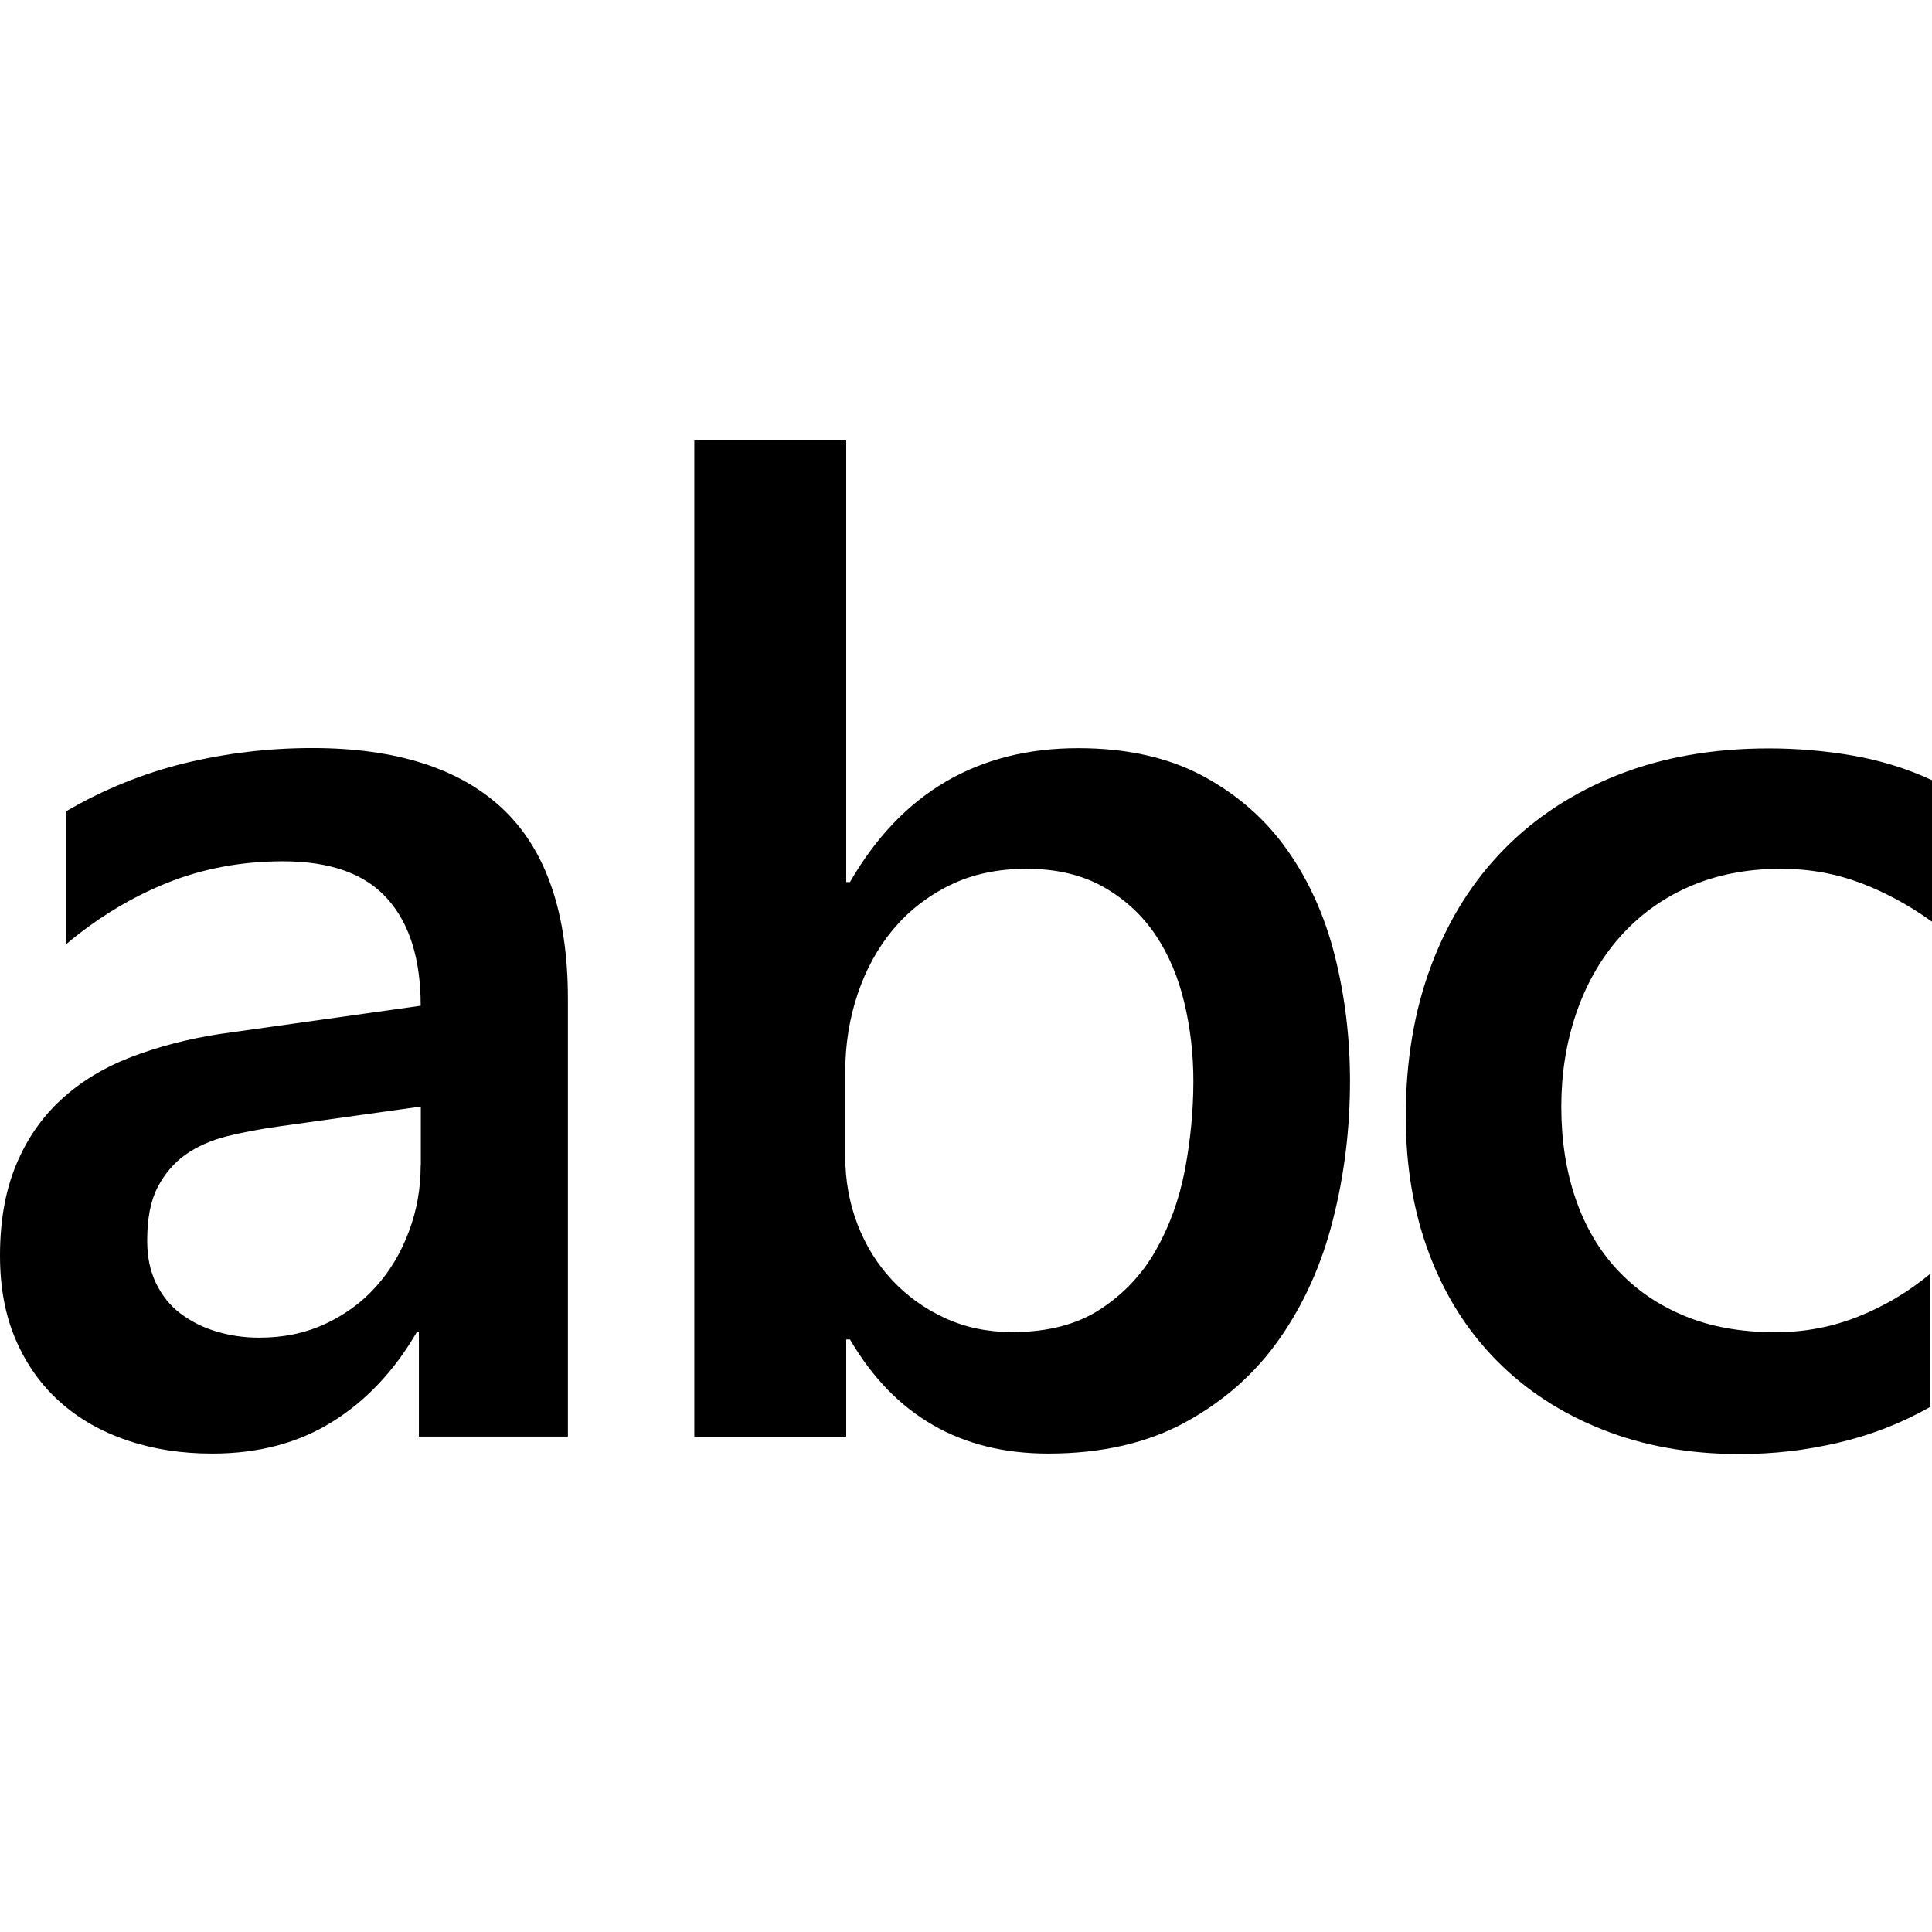 <?xml version="1.0" encoding="utf-8"?>
<!-- Generator: Adobe Illustrator 19.1.0, SVG Export Plug-In . SVG Version: 6.00 Build 0)  -->
<svg version="1.1" id="Layer_1" xmlns="http://www.w3.org/2000/svg" xmlns:xlink="http://www.w3.org/1999/xlink" x="0px" y="0px"
	 width="16px" height="16px" viewBox="0 0 16 16" enable-background="new 0 0 16 16" xml:space="preserve">
<path d="M4.168,6.703C3.812,6.365,3.284,6.195,2.586,6.195c-0.359,0-0.711,0.042-1.055,0.125C1.188,6.404,0.859,6.537,0.547,6.719
	V7.82c0.26-0.219,0.539-0.388,0.836-0.508C1.68,7.193,2,7.133,2.344,7.133c0.391,0,0.679,0.103,0.863,0.309
	c0.185,0.206,0.277,0.501,0.277,0.887L1.82,8.563C1.555,8.604,1.31,8.668,1.086,8.754C0.862,8.84,0.669,8.957,0.508,9.105
	c-0.162,0.148-0.287,0.33-0.375,0.543C0.044,9.862,0,10.112,0,10.398c0,0.266,0.044,0.5,0.133,0.703
	c0.088,0.203,0.211,0.374,0.367,0.512c0.156,0.139,0.341,0.244,0.555,0.316c0.214,0.073,0.448,0.109,0.703,0.109
	c0.38,0,0.711-0.087,0.992-0.262c0.281-0.174,0.516-0.423,0.703-0.746h0.016v0.867h1.234V8.273C4.703,7.565,4.524,7.042,4.168,6.703
	z M3.484,9.648c0,0.193-0.032,0.377-0.098,0.551c-0.065,0.175-0.156,0.327-0.273,0.457c-0.117,0.131-0.258,0.233-0.422,0.309
	c-0.164,0.076-0.345,0.113-0.543,0.113c-0.125,0-0.243-0.017-0.355-0.051c-0.112-0.033-0.211-0.083-0.297-0.148
	c-0.086-0.064-0.153-0.148-0.203-0.25s-0.074-0.22-0.074-0.355c0-0.182,0.028-0.329,0.086-0.441c0.058-0.111,0.134-0.201,0.23-0.27
	C1.632,9.495,1.746,9.444,1.879,9.41C2.012,9.377,2.156,9.35,2.313,9.328l1.172-0.164V9.648z"/>
<path d="M11.055,7.918c-0.083-0.331-0.215-0.624-0.395-0.879c-0.18-0.255-0.413-0.459-0.699-0.613
	c-0.286-0.153-0.63-0.23-1.031-0.23c-0.833,0-1.464,0.37-1.891,1.109H7.008V3.648H5.75v8.25h1.258v-0.805h0.031
	c0.37,0.631,0.917,0.945,1.641,0.945c0.442,0,0.823-0.087,1.141-0.262c0.317-0.174,0.577-0.404,0.777-0.691
	c0.2-0.286,0.348-0.614,0.441-0.984c0.094-0.369,0.141-0.752,0.141-1.148C11.18,8.594,11.138,8.249,11.055,7.918z M9.813,9.688
	c-0.047,0.245-0.128,0.468-0.242,0.668c-0.114,0.201-0.269,0.363-0.461,0.488s-0.435,0.188-0.727,0.188
	c-0.203,0-0.39-0.039-0.559-0.117s-0.315-0.184-0.438-0.316s-0.218-0.286-0.285-0.461C7.034,9.963,7,9.776,7,9.578V8.875
	c0-0.224,0.034-0.438,0.102-0.641s0.165-0.381,0.293-0.535c0.128-0.153,0.284-0.276,0.469-0.367C8.048,7.241,8.261,7.195,8.5,7.195
	c0.25,0,0.464,0.051,0.641,0.152s0.32,0.234,0.43,0.398s0.188,0.352,0.238,0.563s0.074,0.426,0.074,0.645
	C9.883,9.198,9.859,9.443,9.813,9.688z"/>
<path d="M14.75,7.195c-0.286,0-0.543,0.051-0.77,0.152S13.563,7.59,13.406,7.77s-0.274,0.39-0.355,0.629
	c-0.081,0.24-0.121,0.495-0.121,0.766c0,0.276,0.039,0.529,0.117,0.758c0.078,0.229,0.192,0.426,0.344,0.59s0.336,0.292,0.555,0.383
	c0.219,0.092,0.472,0.137,0.758,0.137c0.239,0,0.468-0.043,0.684-0.129s0.415-0.204,0.598-0.355v1.102
	c-0.239,0.136-0.493,0.234-0.762,0.297s-0.54,0.094-0.816,0.094c-0.417,0-0.796-0.067-1.137-0.203
	c-0.341-0.135-0.633-0.325-0.875-0.57c-0.242-0.244-0.429-0.539-0.559-0.883s-0.195-0.724-0.195-1.141
	c0-0.458,0.07-0.875,0.211-1.25s0.341-0.695,0.602-0.961s0.575-0.471,0.945-0.617c0.37-0.146,0.786-0.219,1.25-0.219
	c0.234,0,0.465,0.02,0.691,0.059S15.786,6.362,16,6.461v1.172c-0.188-0.135-0.384-0.242-0.59-0.32S14.984,7.195,14.75,7.195z"/>
</svg>
